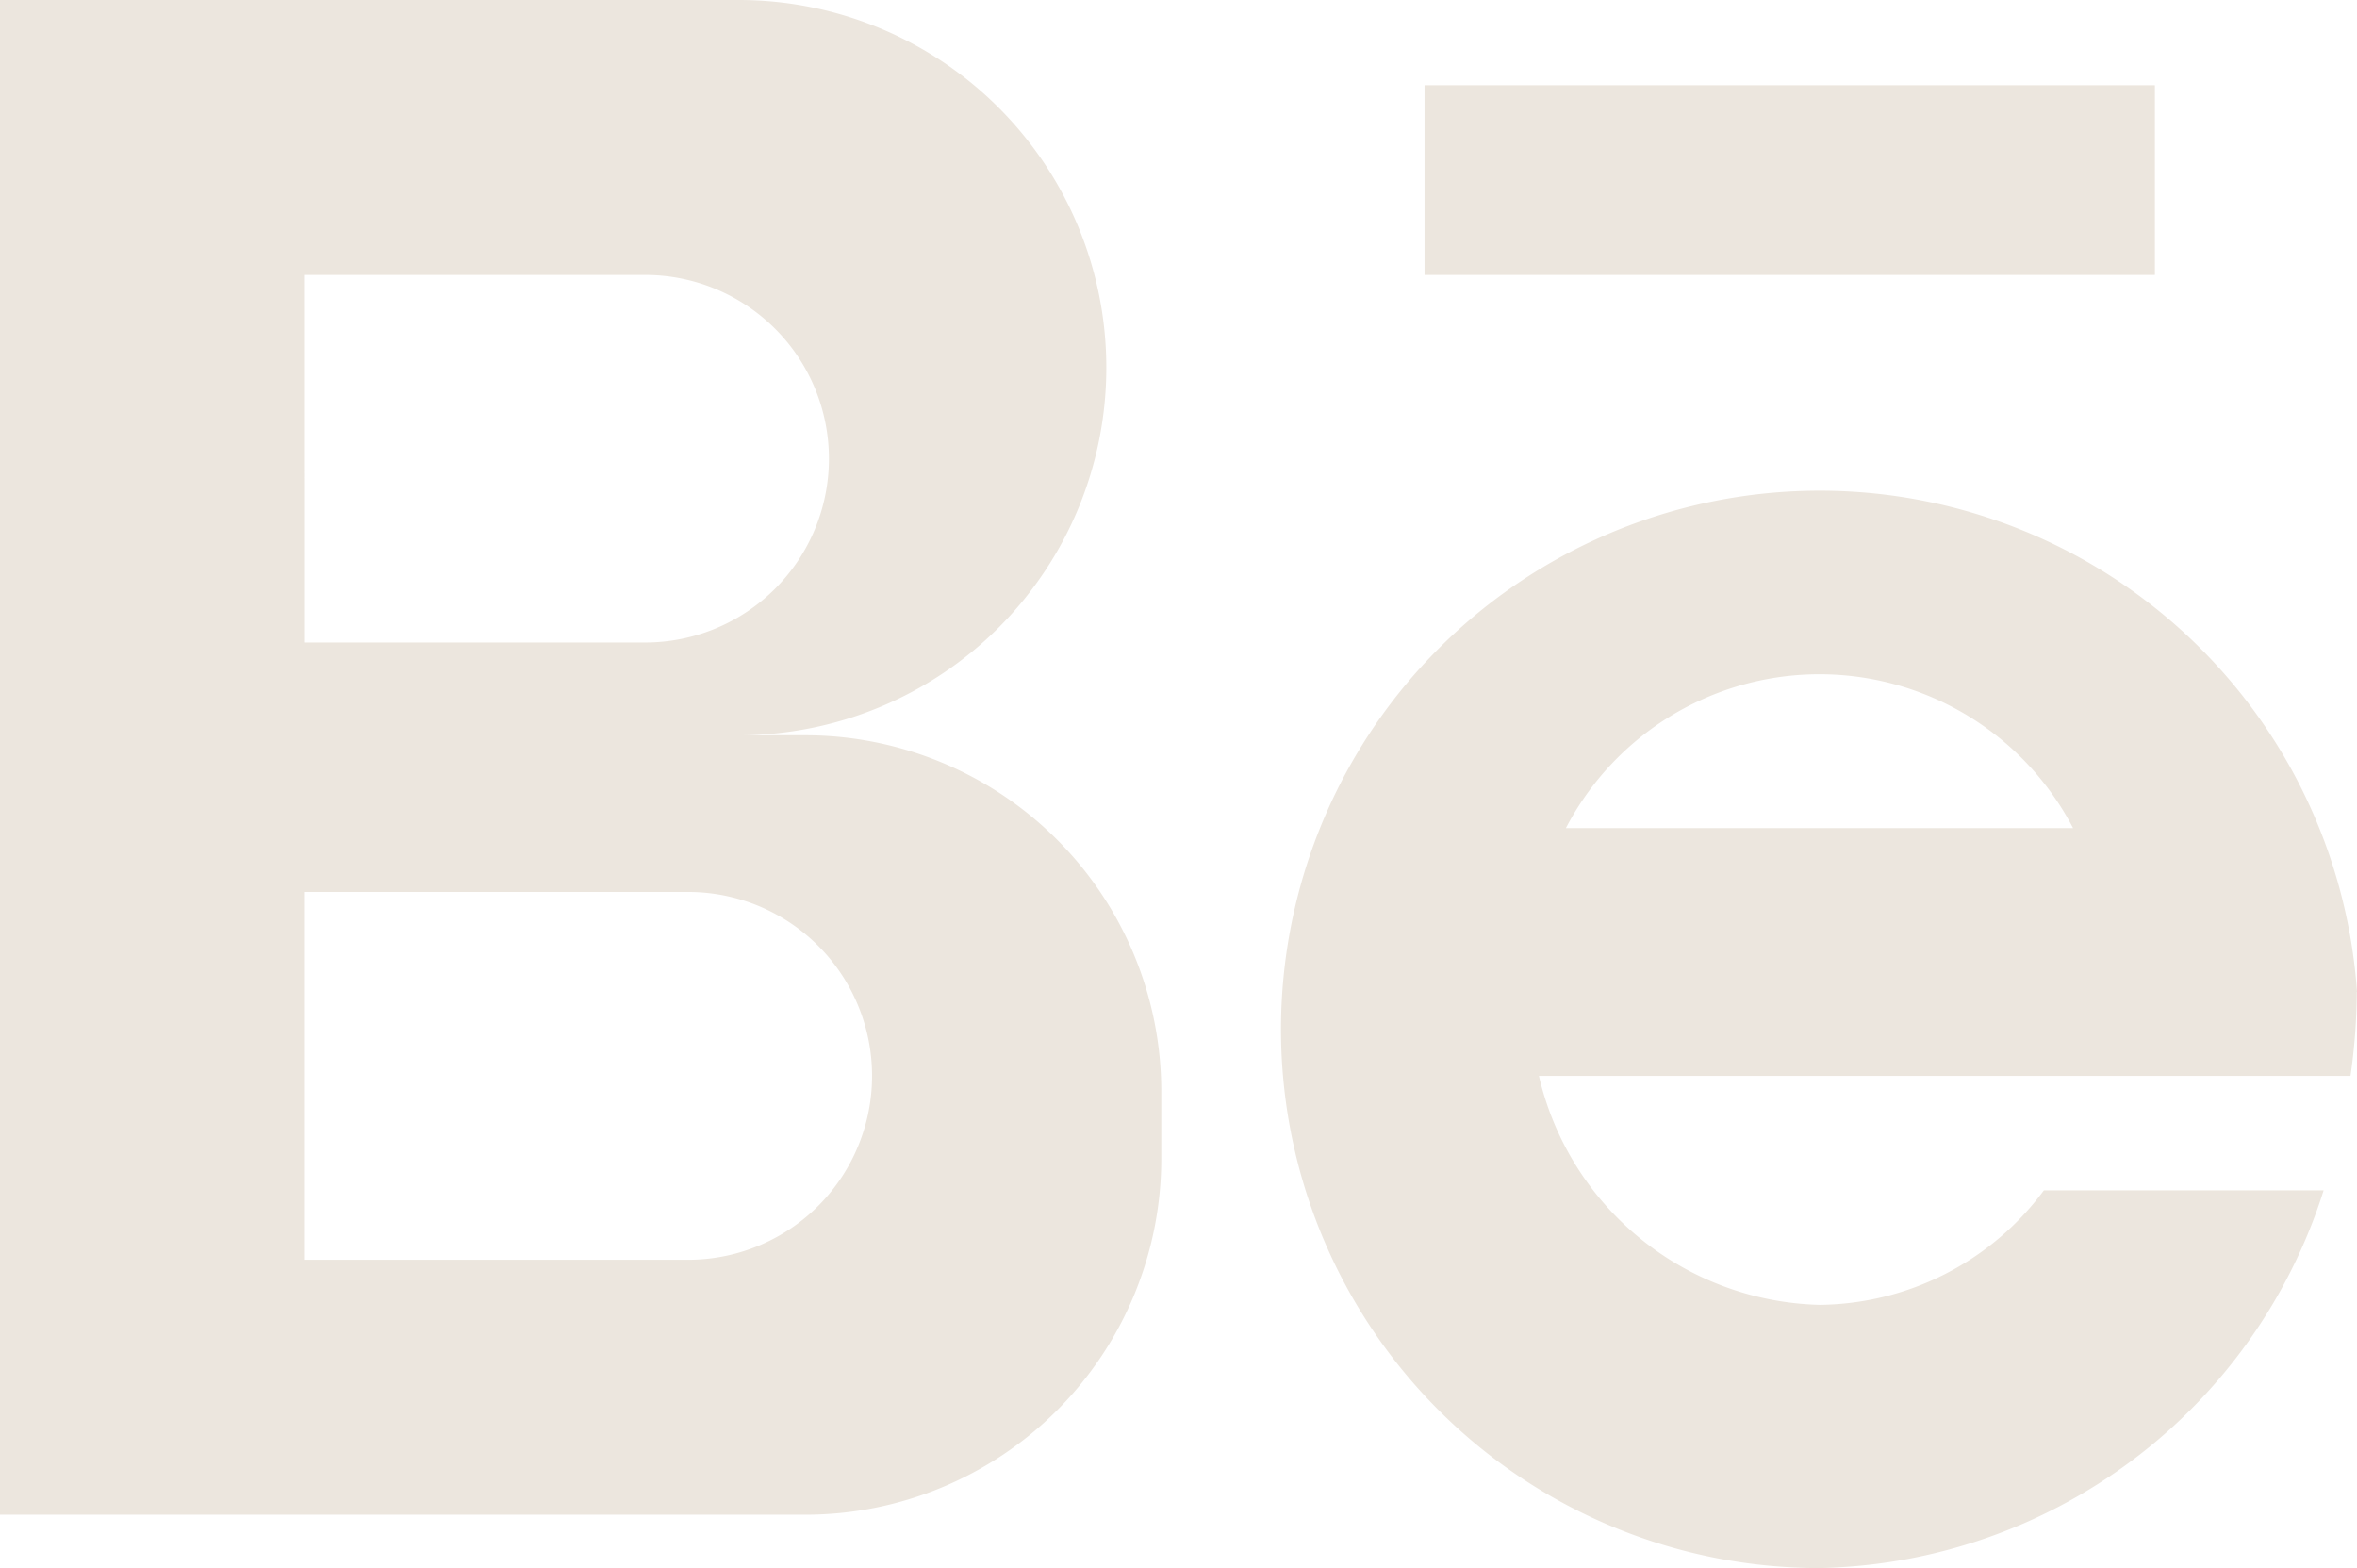 <svg xmlns="http://www.w3.org/2000/svg" width="34.415" height="22.894" viewBox="0 0 34.415 22.894">
  <path id="Path_39" data-name="Path 39" d="M2785.336,6181.235h-.97a5.367,5.367,0,1,0,0-10.735H2773.58v22.115h11.756a5.2,5.2,0,0,0,5.2-5.2v-.98a5.2,5.2,0,0,0-5.2-5.2m-7.317-6.721H2783a2.683,2.683,0,1,1,0,5.367h-4.98Zm5.661,14.378h-5.661v-5.369h5.661a2.685,2.685,0,0,1,0,5.369m24.315-3.909a7.865,7.865,0,1,0-7.845,8.411,7.891,7.891,0,0,0,7.358-5.515h-4.085a4.125,4.125,0,0,1-3.273,1.672,4.318,4.318,0,0,1-4.1-3.343H2807.9a9,9,0,0,0,.092-1.225m-11.548-2.393a4.175,4.175,0,0,1,7.405,0Zm8.6-10.846h-10.664v2.77h10.664Z" transform="translate(-2773.58 -6170.5)" fill="#ece6de"/>
</svg>
